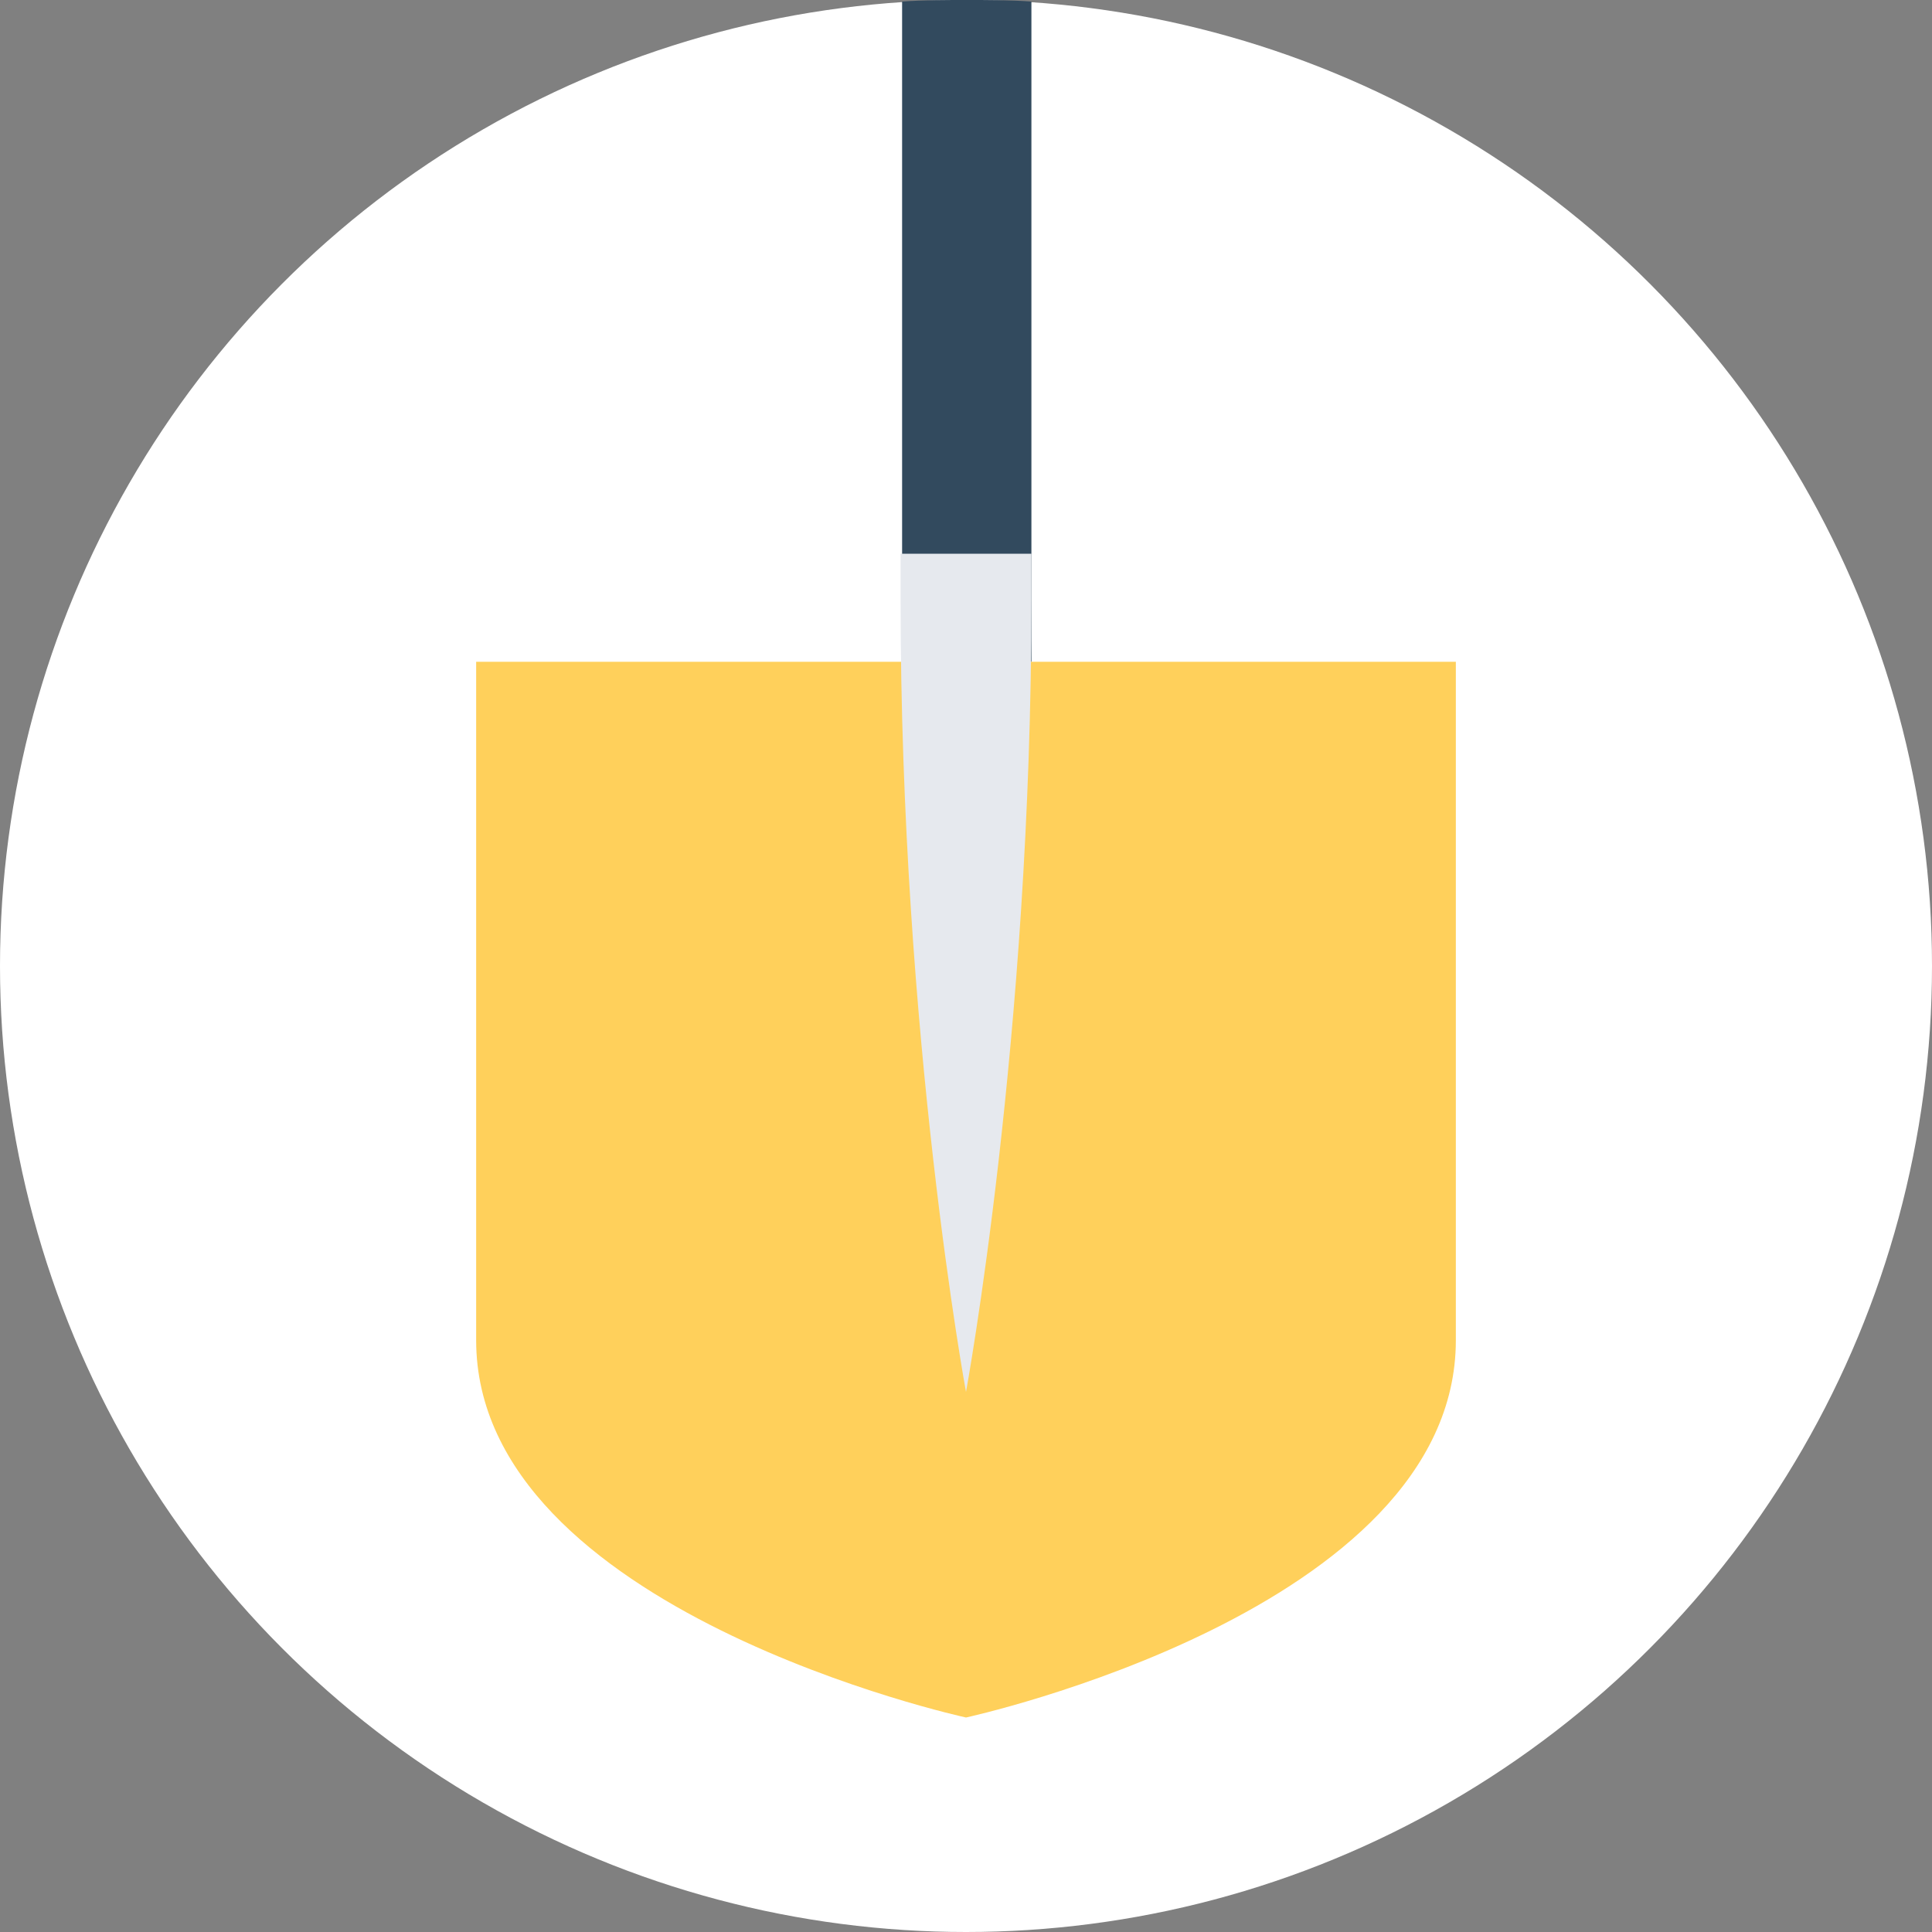 <?xml version="1.0" encoding="iso-8859-1"?>
<!-- Uploaded to: SVG Repo, www.svgrepo.com, Generator: SVG Repo Mixer Tools -->
<svg height="800px" width="800px" version="1.1" id="Layer_1" xmlns="http://www.w3.org/2000/svg" xmlns:xlink="http://www.w3.org/1999/xlink" 
	 viewBox="0 0 508 508" xml:space="preserve">
<rect x="0" y="0" width="508" height="508" fill="#808080" stroke="none"/>
<circle style="fill:#FFFFFF;" cx="254" cy="254" r="254"/>
<path style="fill:#324A5E;" d="M271.2,0.4V174h-34V0.4C242.8,0,248.4,0,254.4,0C259.6,0,265.6,0,271.2,0.4z"/>
<path style="fill:#FFD05B;" d="M125.2,174v178.4c0,71.2,128.8,99.2,128.8,99.2s128.8-28,128.8-99.2V174H125.2z"/>
<path style="fill:#E6E9EE;" d="M236.8,145.6c0,4,0,8,0,12C236.8,272.8,254,366,254,366s17.2-93.2,17.2-208.4c0-4,0-8,0-12H236.8z"/>
</svg>